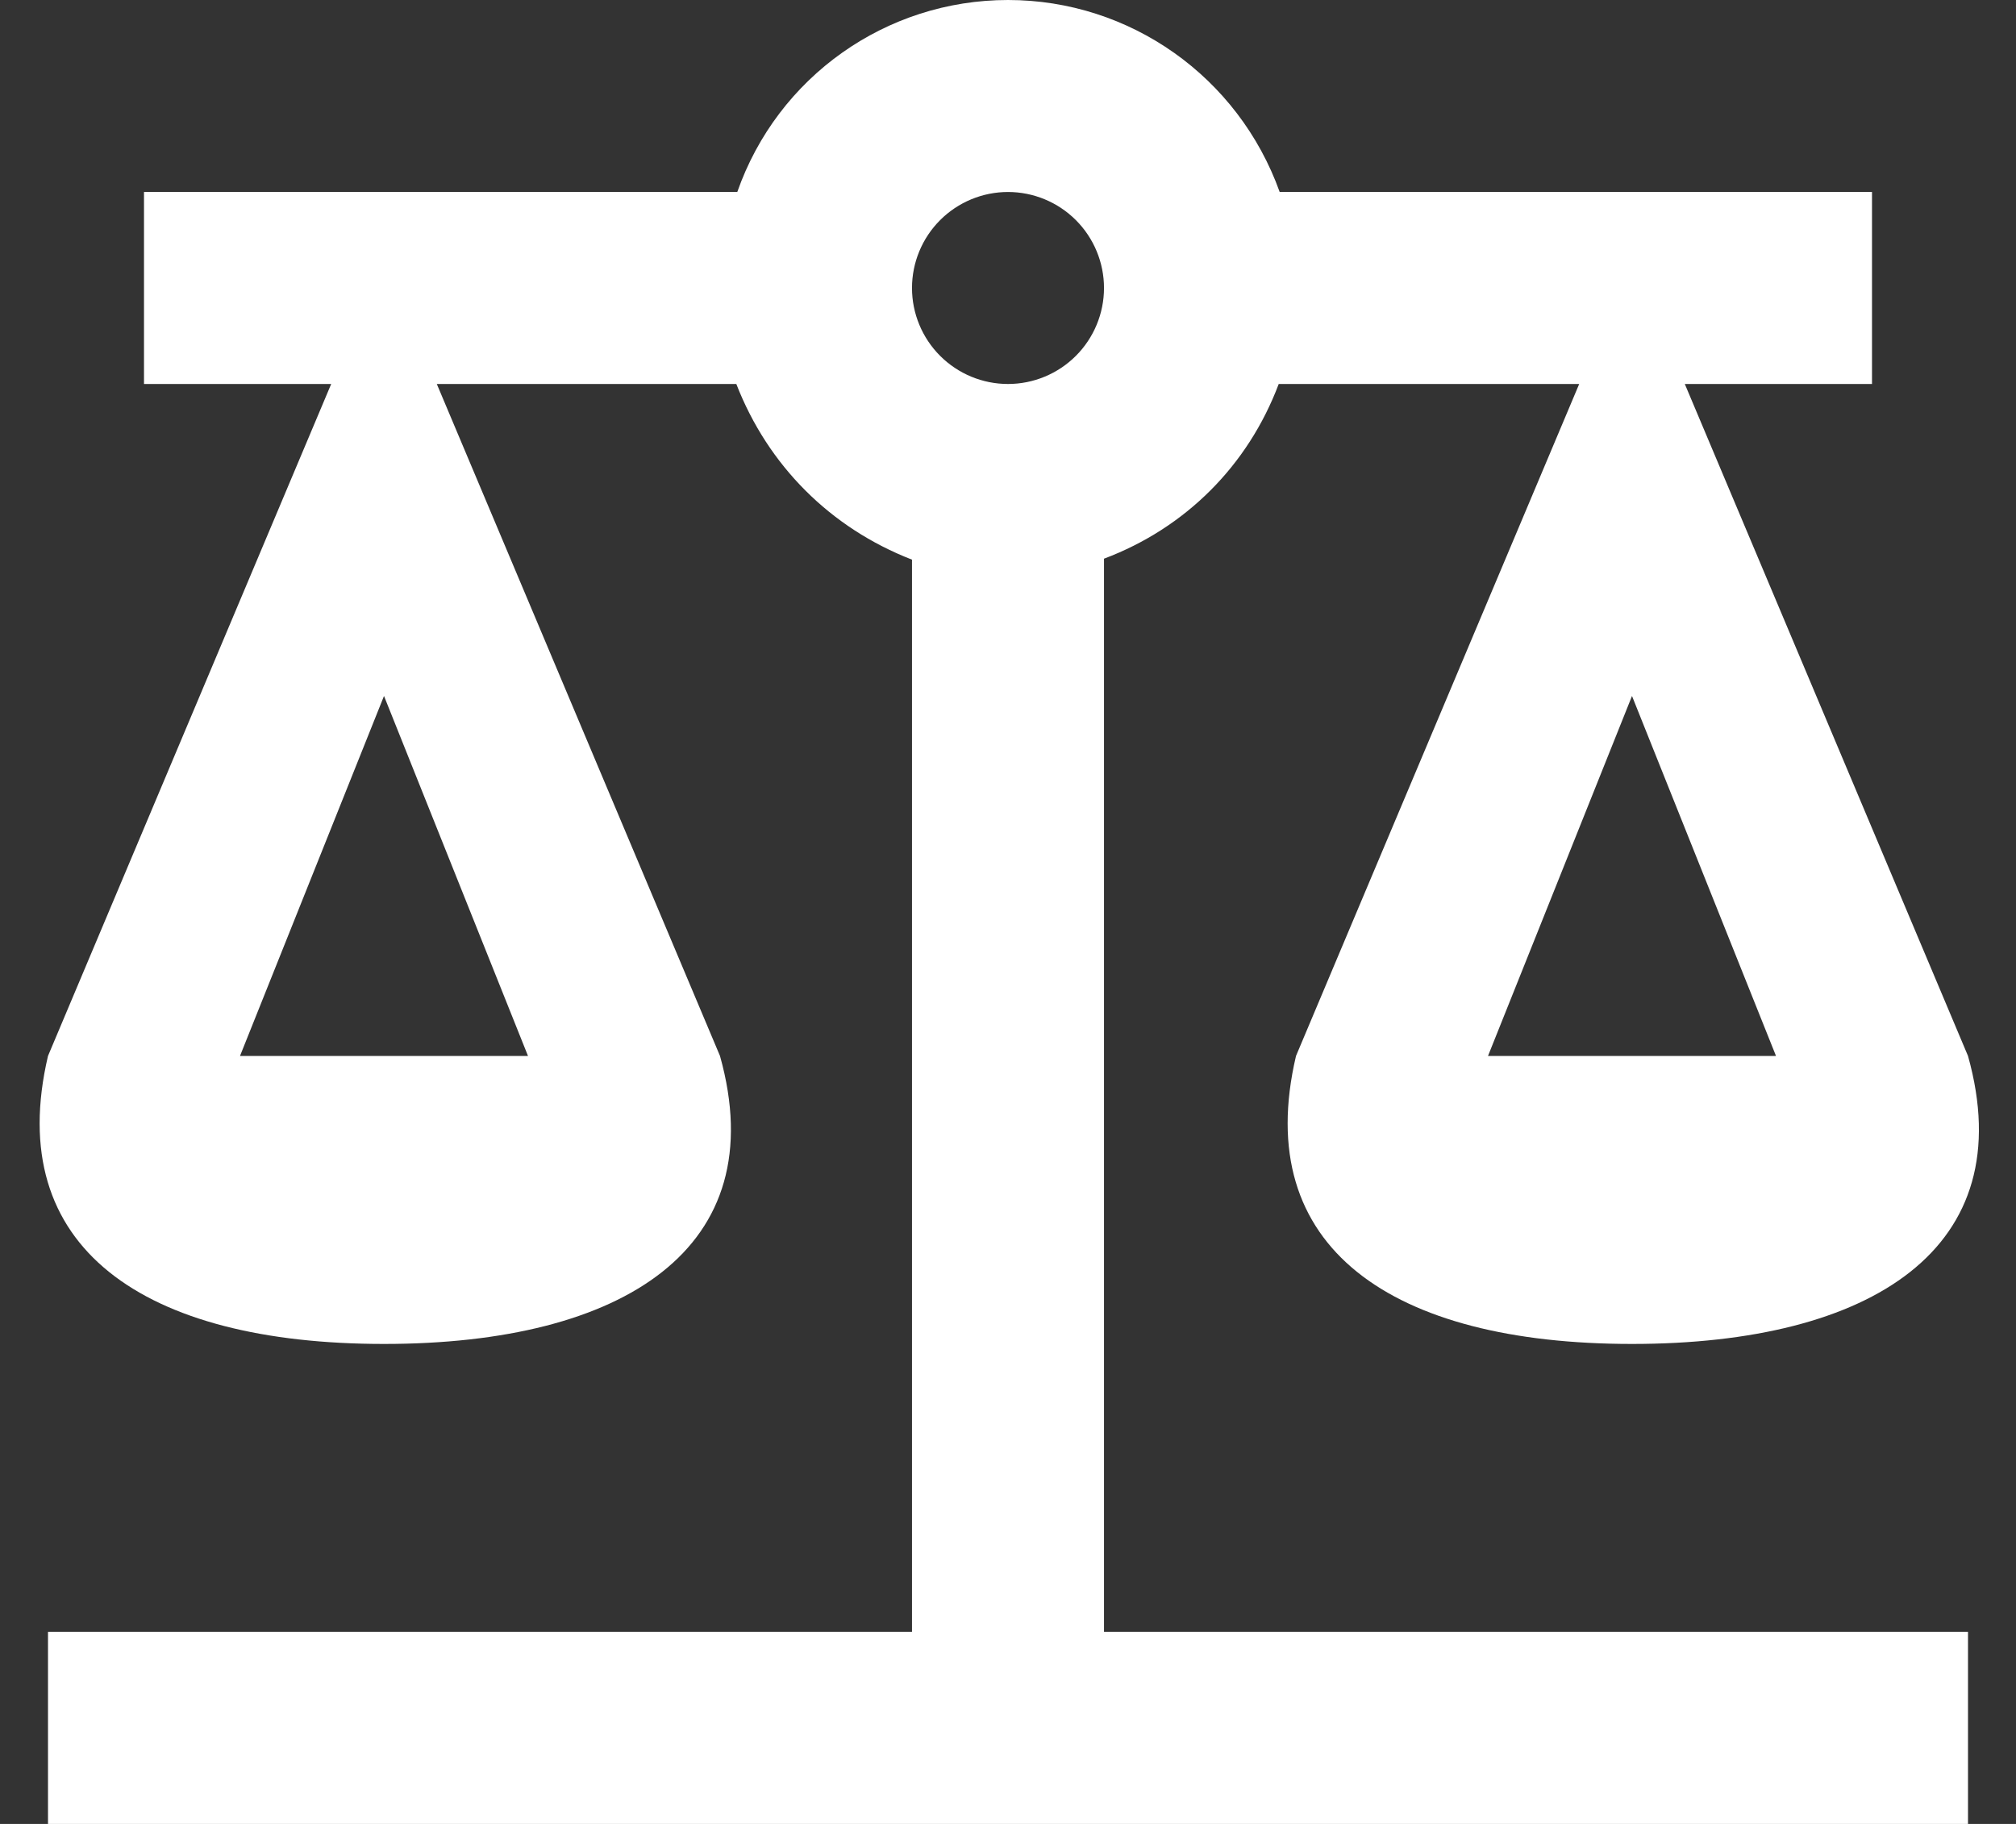 <svg width="42" height="38" viewBox="0 0 42 38" fill="none" xmlns="http://www.w3.org/2000/svg">
<rect x="0" y="0" width="42" height="38" fill="#333333" stroke="none"/>
<path d="M21 0C18.46 0 16.2 1.6 15.36 4H3V8H6.9L1 22C0.06 26 3 28 8 28C13 28 16.12 26 15 22L9.1 8H15.34C16 9.7 17.3 11 19 11.66V34H1V38H41V34H23V11.64C24.7 11 26 9.7 26.64 8H32.9L27 22C26.06 26 29 28 34 28C39 28 42.12 26 41 22L35.1 8H39V4H26.66C25.8 1.6 23.54 0 21 0ZM21 4C21.53 4 22.039 4.211 22.414 4.586C22.789 4.961 23 5.47 23 6C23 6.53 22.789 7.039 22.414 7.414C22.039 7.789 21.53 8 21 8C20.47 8 19.961 7.789 19.586 7.414C19.211 7.039 19 6.53 19 6C19 5.47 19.211 4.961 19.586 4.586C19.961 4.211 20.47 4 21 4ZM8 14.5L11 22H5L8 14.5ZM34 14.5L37 22H31L34 14.5Z" fill="white"/>
</svg>

